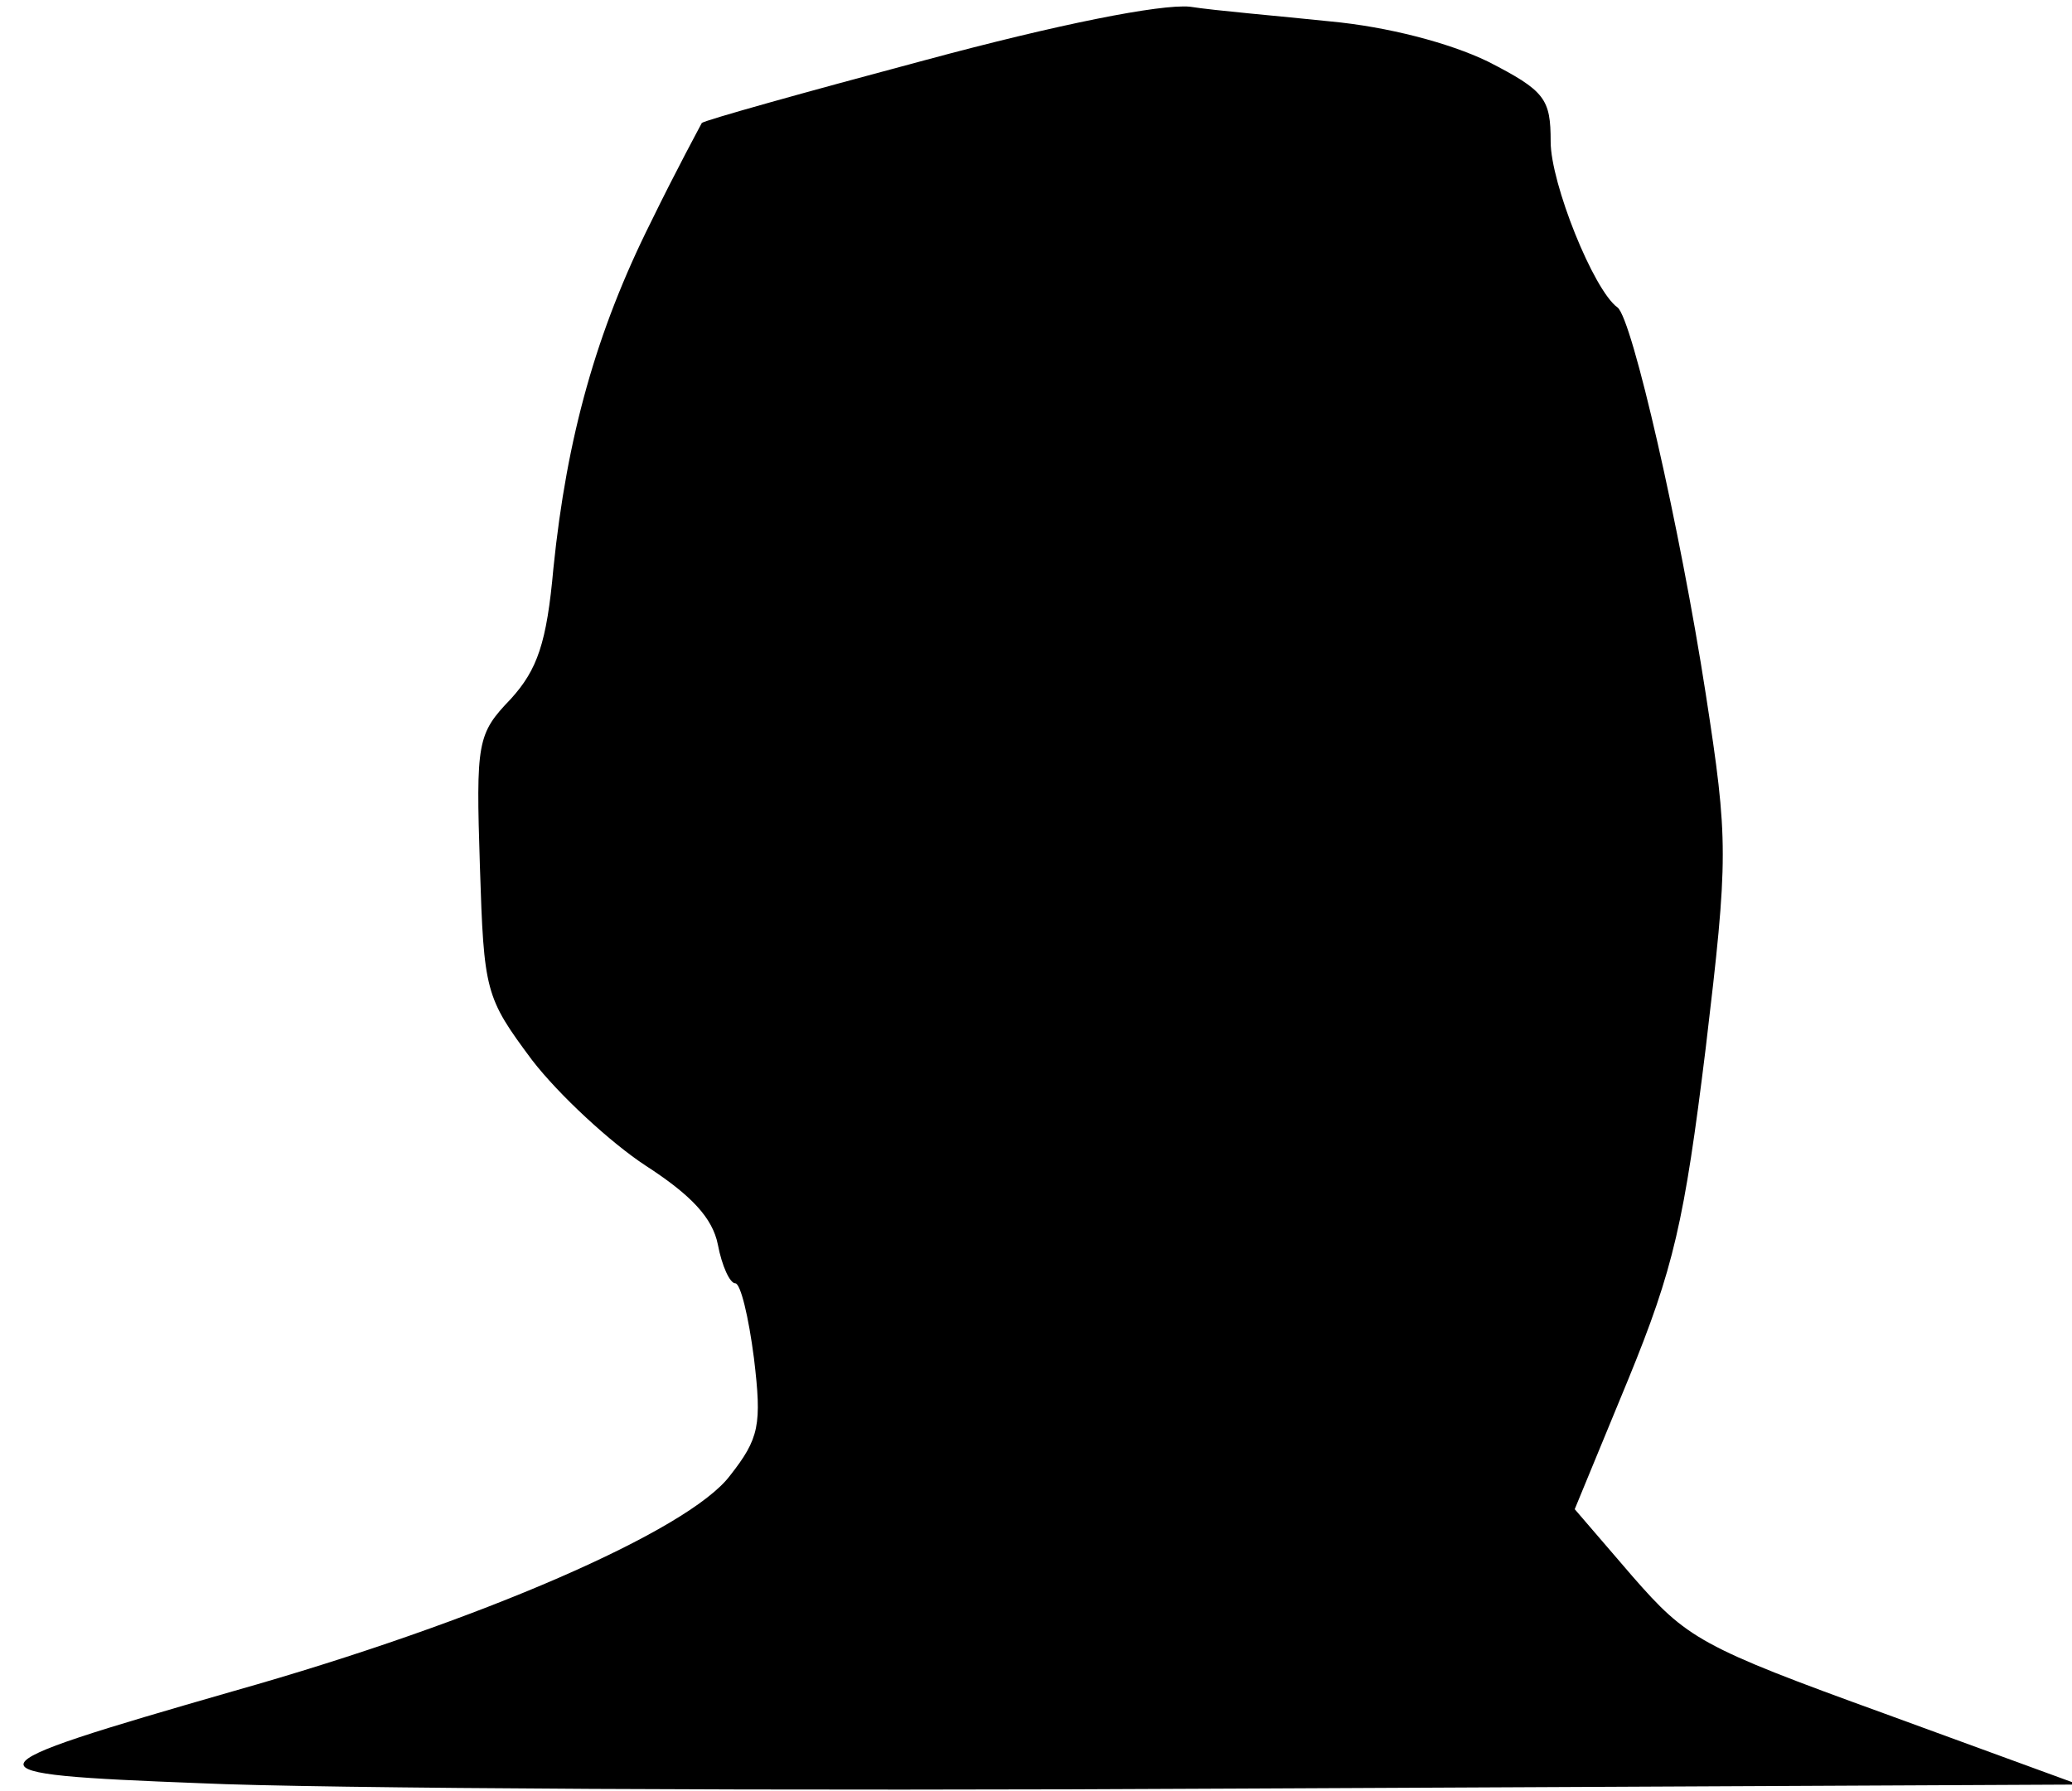 <?xml version="1.0" standalone="no"?>
<!DOCTYPE svg PUBLIC "-//W3C//DTD SVG 20010904//EN"
 "http://www.w3.org/TR/2001/REC-SVG-20010904/DTD/svg10.dtd">
<svg version="1.0" xmlns="http://www.w3.org/2000/svg"
 width="155pt" height="134pt" viewBox="0 0 155 134"
 preserveAspectRatio="xMidYMid meet">
<g transform="translate(0,134) scale(0.1,-0.1)"
fill="#000000" stroke="none">
<path fill="#000000" stroke="none" d="M692 1295 c-90 -24 -165 -45 -167 -47
-1 -2 -19 -35 -38 -74 -41 -82 -63 -161 -73 -259 -5 -56 -12 -76 -32 -98 -25
-26 -26 -32 -23 -125 3 -94 4 -98 39 -145 20 -26 59 -62 85 -79 34 -22 50 -39
54 -59 3 -16 9 -29 13 -29 4 0 10 -25 14 -56 6 -50 4 -60 -18 -88 -31 -41
-187 -109 -371 -161 -205 -59 -206 -62 -25 -69 85 -4 436 -6 780 -4 l625 3
-145 53 c-138 50 -148 56 -189 103 l-43 50 40 97 c34 83 42 118 58 248 17 143
17 155 0 265 -19 123 -55 281 -66 289 -18 13 -50 93 -50 124 0 32 -4 38 -47
60 -29 14 -75 26 -118 30 -38 4 -86 8 -105 11 -22 2 -98 -13 -198 -40z"/>
</g>
</svg>
